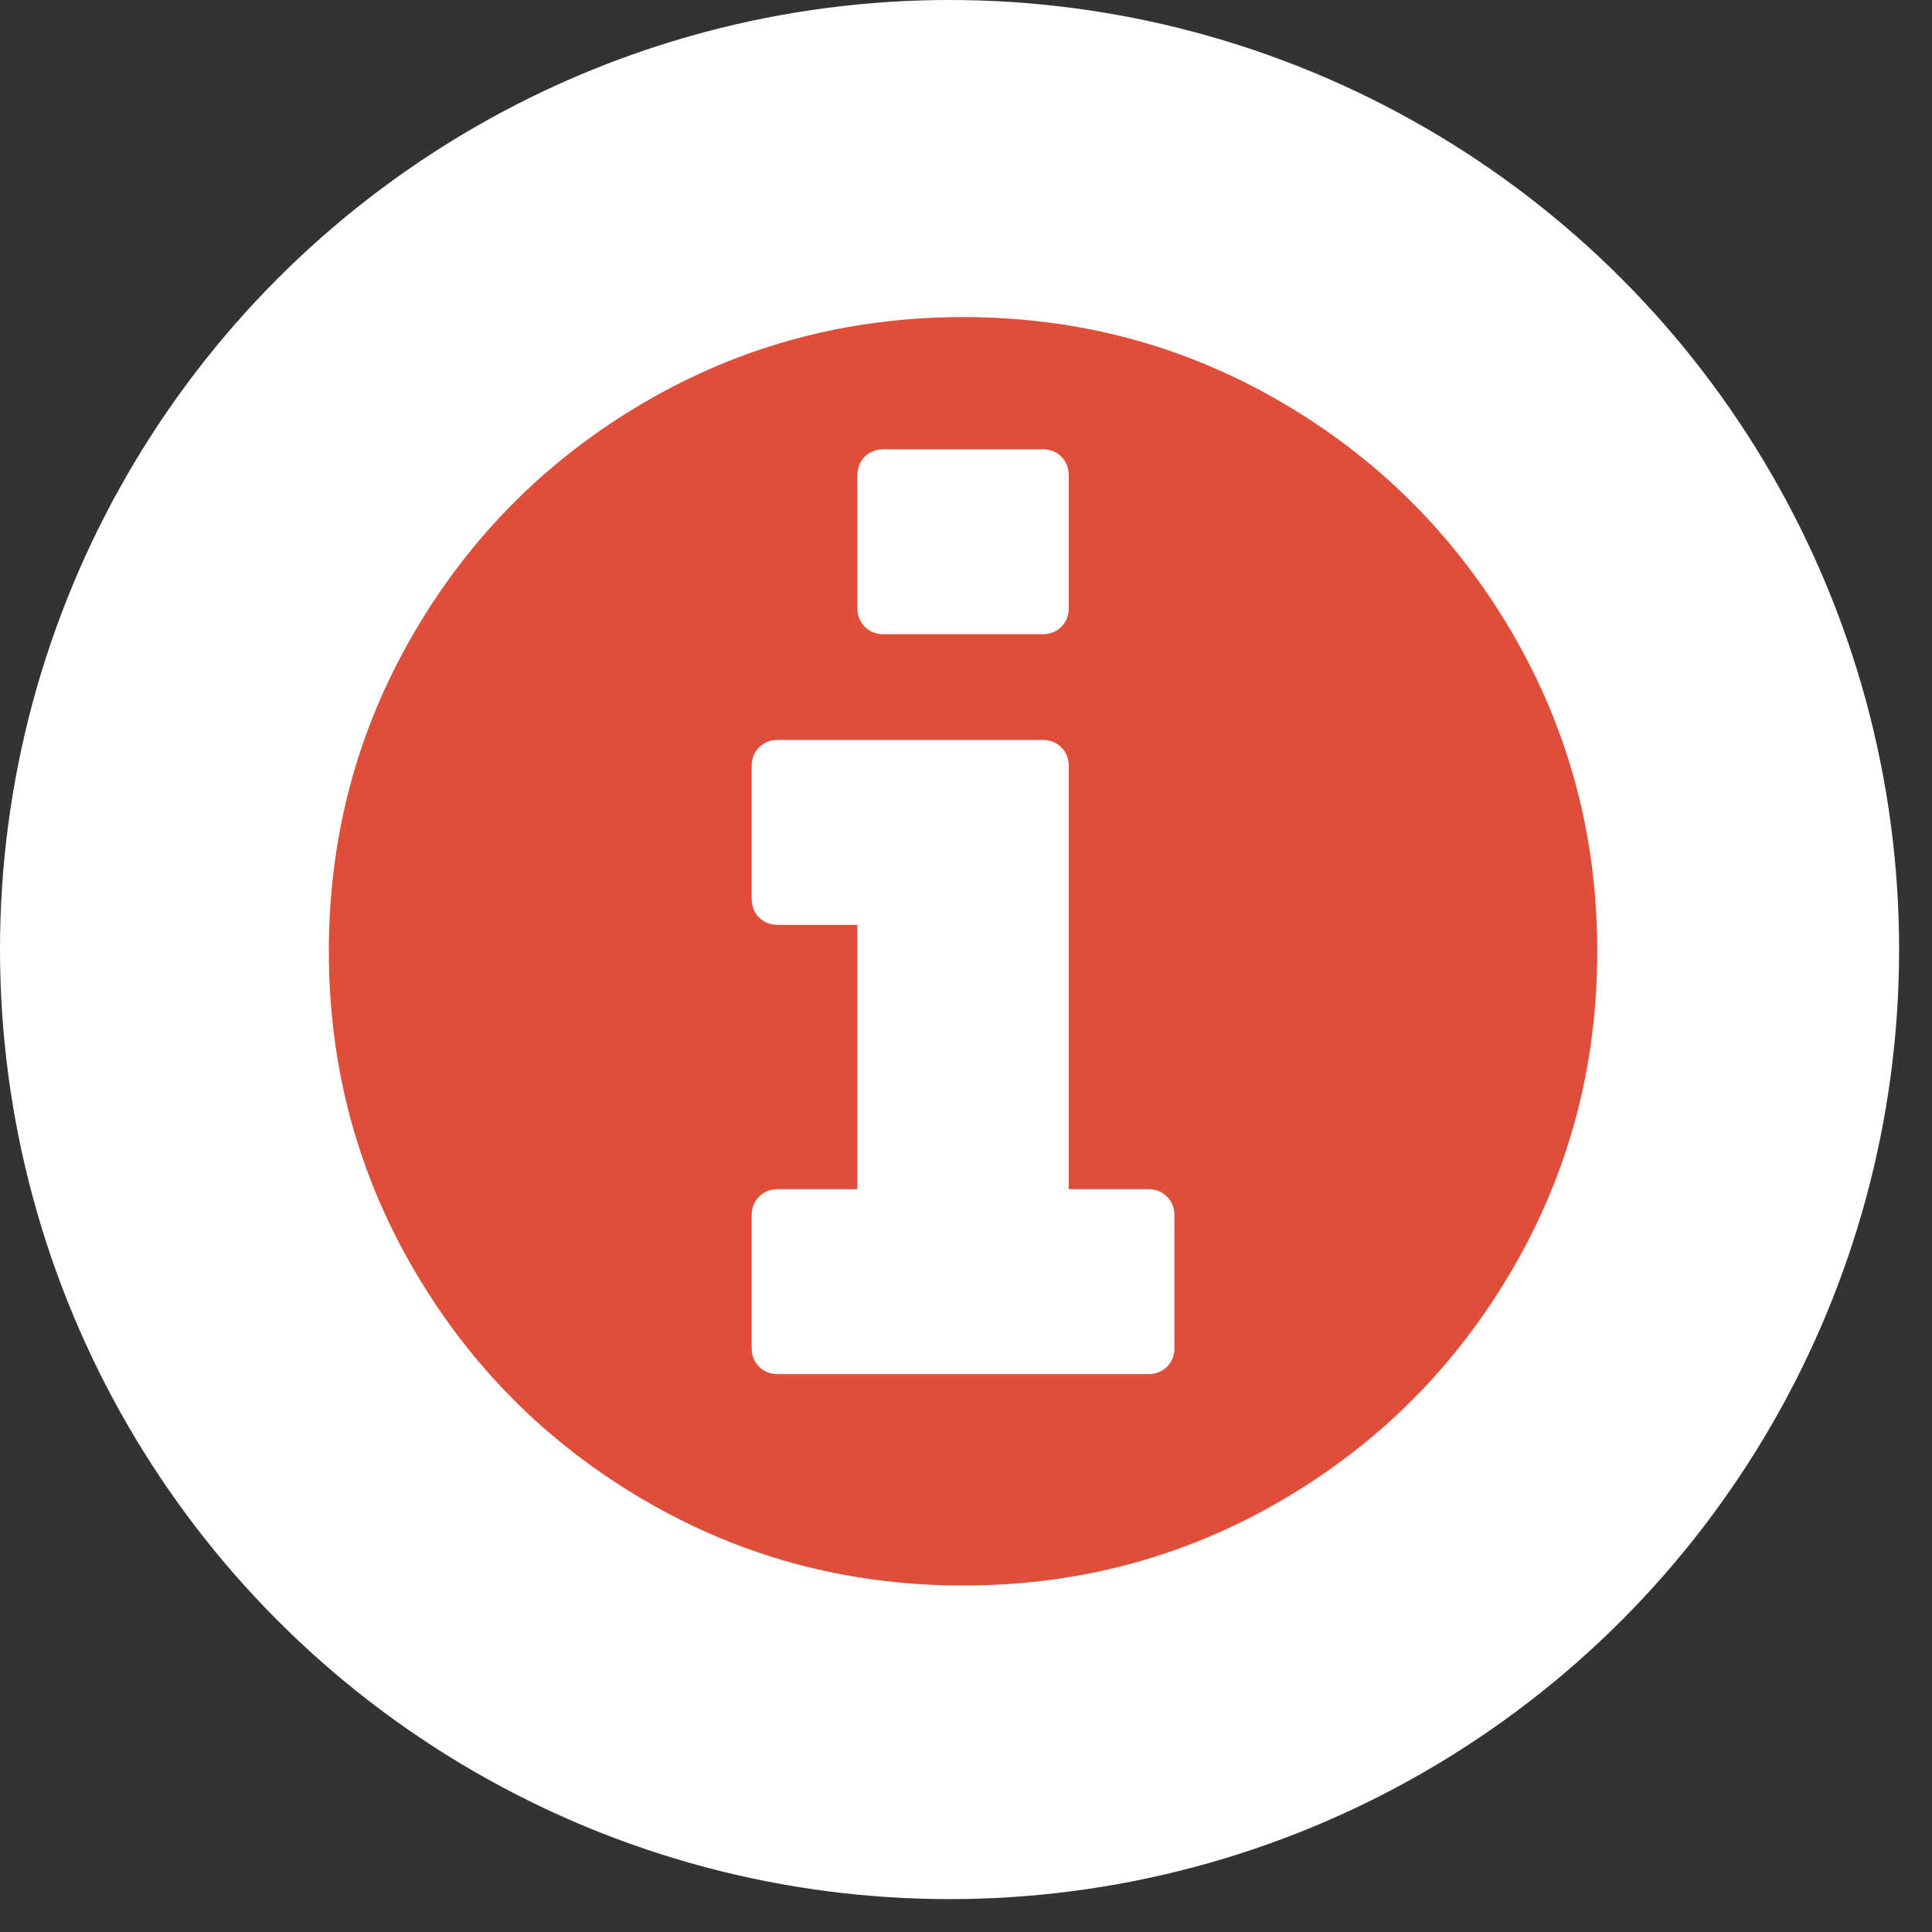 <?xml version="1.0" encoding="UTF-8"?>
<svg width="47px" height="47px" viewBox="0 0 47 47" version="1.1" xmlns="http://www.w3.org/2000/svg" xmlns:xlink="http://www.w3.org/1999/xlink">
    <rect x="0" y="0" width="47" height="47" fill="#333333" stroke="none"/>
    <!-- Generator: Sketch 46.2 (44496) - http://www.bohemiancoding.com/sketch -->
    <title>i icon specials</title>
    <desc>Created with Sketch.</desc>
    <defs></defs>
    <g id="Themen" stroke="none" stroke-width="1" fill="none" fill-rule="evenodd">
        <g id="Landingpage-S-Special-Features" transform="translate(-745, -547)">
            <g id="Group-3" transform="translate(710, 527)">
                <g id="Group-2" transform="translate(35, 20)">
                    <g id="i-icon-specials">
                        <circle id="Oval-2" fill="#FFFFFF" cx="23.1" cy="23.1" r="23.1"></circle>
                        <path d="M28.571,32.786 L28.571,29.571 C28.571,29.384 28.511,29.23 28.391,29.109 C28.27,28.989 28.116,28.929 27.929,28.929 L26,28.929 L26,18.643 C26,18.455 25.94,18.301 25.819,18.181 C25.699,18.06 25.545,18 25.357,18 L18.929,18 C18.741,18 18.587,18.06 18.467,18.181 C18.346,18.301 18.286,18.455 18.286,18.643 L18.286,21.857 C18.286,22.045 18.346,22.199 18.467,22.319 C18.587,22.44 18.741,22.5 18.929,22.5 L20.857,22.5 L20.857,28.929 L18.929,28.929 C18.741,28.929 18.587,28.989 18.467,29.109 C18.346,29.23 18.286,29.384 18.286,29.571 L18.286,32.786 C18.286,32.973 18.346,33.127 18.467,33.248 C18.587,33.368 18.741,33.429 18.929,33.429 L27.929,33.429 C28.116,33.429 28.27,33.368 28.391,33.248 C28.511,33.127 28.571,32.973 28.571,32.786 Z M26,14.786 L26,11.571 C26,11.384 25.94,11.23 25.819,11.109 C25.699,10.989 25.545,10.929 25.357,10.929 L21.5,10.929 C21.312,10.929 21.158,10.989 21.038,11.109 C20.917,11.23 20.857,11.384 20.857,11.571 L20.857,14.786 C20.857,14.973 20.917,15.127 21.038,15.248 C21.158,15.368 21.312,15.429 21.5,15.429 L25.357,15.429 C25.545,15.429 25.699,15.368 25.819,15.248 C25.94,15.127 26,14.973 26,14.786 Z M38.857,23.143 C38.857,25.942 38.167,28.523 36.788,30.887 C35.408,33.251 33.537,35.123 31.173,36.502 C28.809,37.882 26.228,38.571 23.429,38.571 C20.629,38.571 18.048,37.882 15.684,36.502 C13.32,35.123 11.449,33.251 10.069,30.887 C8.69,28.523 8,25.942 8,23.143 C8,20.344 8.69,17.762 10.069,15.398 C11.449,13.035 13.32,11.163 15.684,9.783 C18.048,8.404 20.629,7.714 23.429,7.714 C26.228,7.714 28.809,8.404 31.173,9.783 C33.537,11.163 35.408,13.035 36.788,15.398 C38.167,17.762 38.857,20.344 38.857,23.143 Z" id="" fill="#E04E39"></path>
                    </g>
                </g>
            </g>
        </g>
    </g>
</svg>
